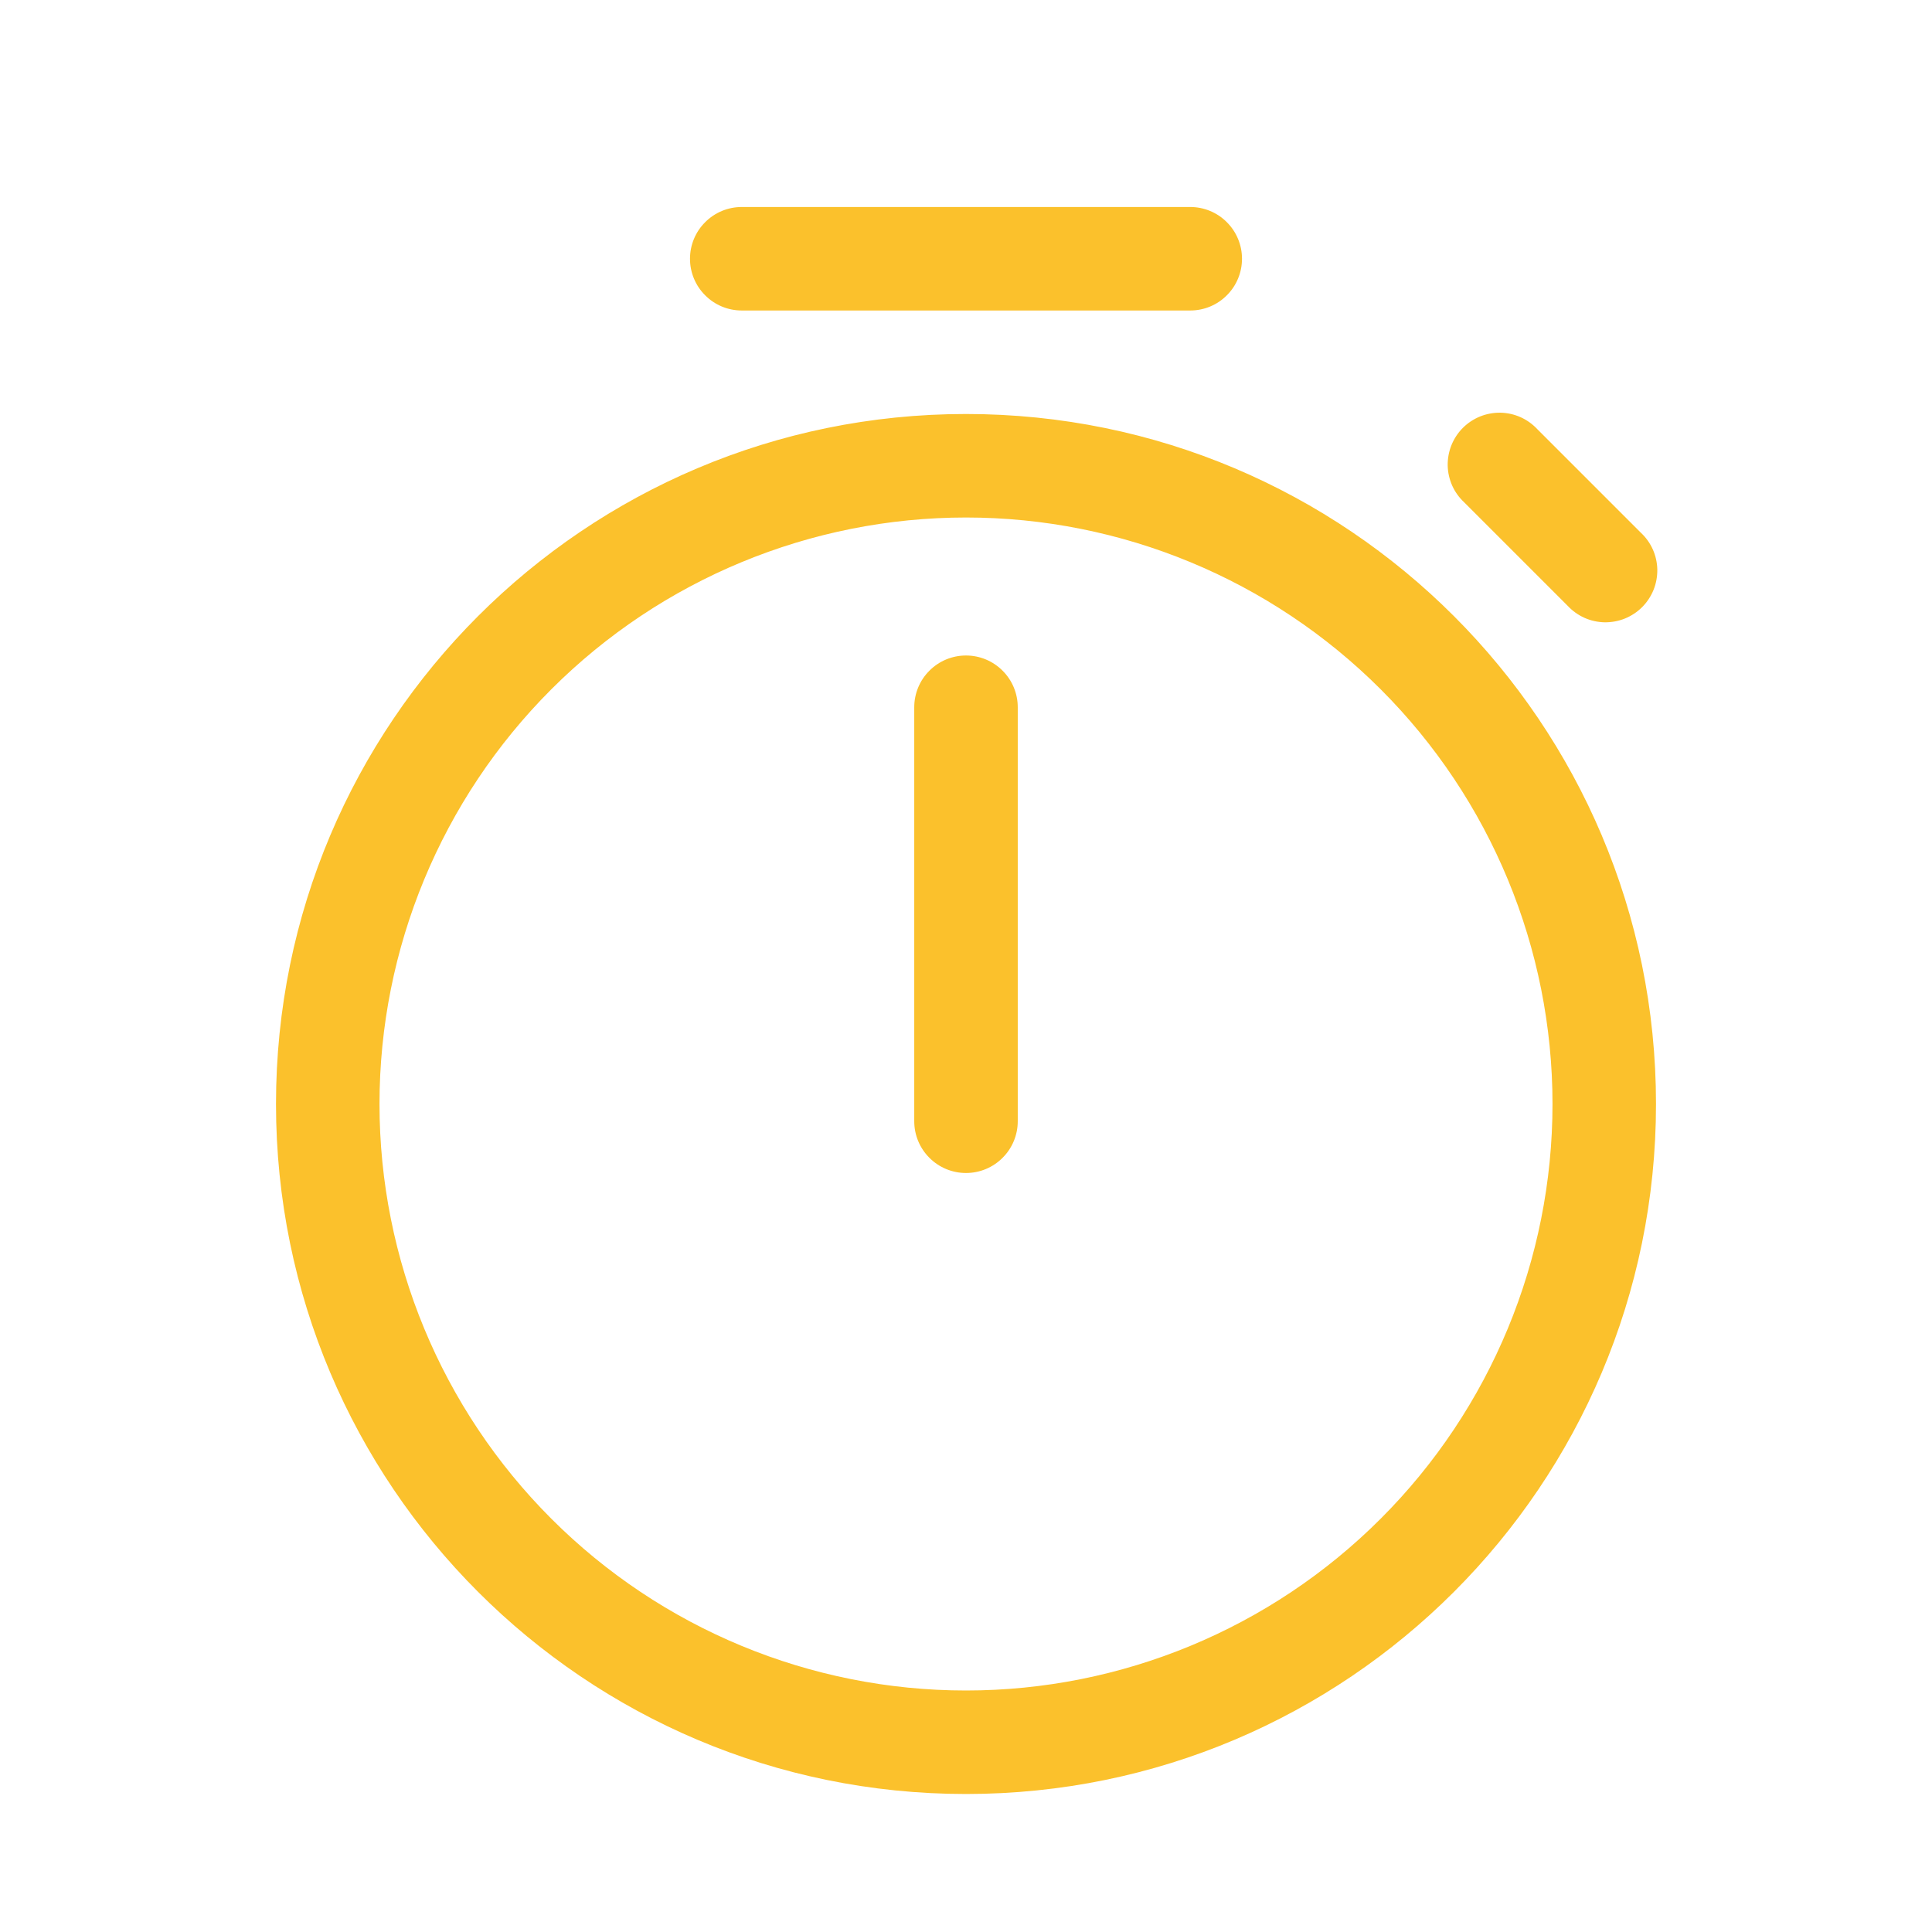<svg width="28" height="28" viewBox="0 0 28 28" fill="none" xmlns="http://www.w3.org/2000/svg">
<path d="M10.75 3C10.551 3 10.36 3.079 10.22 3.22C10.079 3.36 10 3.551 10 3.75C10 3.949 10.079 4.14 10.22 4.28C10.36 4.421 10.551 4.5 10.75 4.5H17.25C17.449 4.5 17.64 4.421 17.78 4.28C17.921 4.14 18 3.949 18 3.75C18 3.551 17.921 3.36 17.78 3.22C17.64 3.079 17.449 3 17.25 3H10.75ZM14 9.5C14.199 9.5 14.39 9.579 14.53 9.72C14.671 9.86 14.75 10.051 14.75 10.25V16.25C14.75 16.449 14.671 16.64 14.53 16.78C14.39 16.921 14.199 17 14 17C13.801 17 13.61 16.921 13.47 16.78C13.329 16.64 13.25 16.449 13.25 16.25V10.25C13.25 10.051 13.329 9.86 13.47 9.72C13.61 9.579 13.801 9.5 14 9.5V9.5ZM14 6C8.477 6 4 10.477 4 16C4 21.523 8.477 26 14 26C19.523 26 24 21.523 24 16C24 10.477 19.523 6 14 6ZM5.5 16C5.5 13.746 6.396 11.584 7.99 9.99C9.584 8.396 11.746 7.5 14 7.5C16.254 7.5 18.416 8.396 20.01 9.99C21.605 11.584 22.5 13.746 22.5 16C22.5 18.254 21.605 20.416 20.01 22.01C18.416 23.605 16.254 24.5 14 24.5C11.746 24.5 9.584 23.605 7.99 22.01C6.396 20.416 5.5 18.254 5.5 16ZM22.28 6.22C22.211 6.146 22.128 6.087 22.037 6.046C21.945 6.005 21.845 5.983 21.744 5.981C21.644 5.98 21.544 5.998 21.45 6.036C21.357 6.074 21.272 6.13 21.201 6.201C21.13 6.272 21.074 6.357 21.036 6.45C20.998 6.544 20.98 6.644 20.981 6.745C20.983 6.845 21.005 6.945 21.046 7.037C21.087 7.129 21.146 7.211 21.22 7.28L22.72 8.78C22.789 8.854 22.872 8.913 22.963 8.954C23.055 8.995 23.155 9.017 23.256 9.019C23.356 9.02 23.456 9.002 23.55 8.964C23.643 8.926 23.728 8.87 23.799 8.799C23.87 8.728 23.926 8.643 23.964 8.55C24.002 8.456 24.02 8.356 24.019 8.255C24.017 8.155 23.995 8.055 23.954 7.963C23.913 7.871 23.854 7.789 23.78 7.72L22.28 6.22Z" fill="#FBC12C"/>
</svg>
